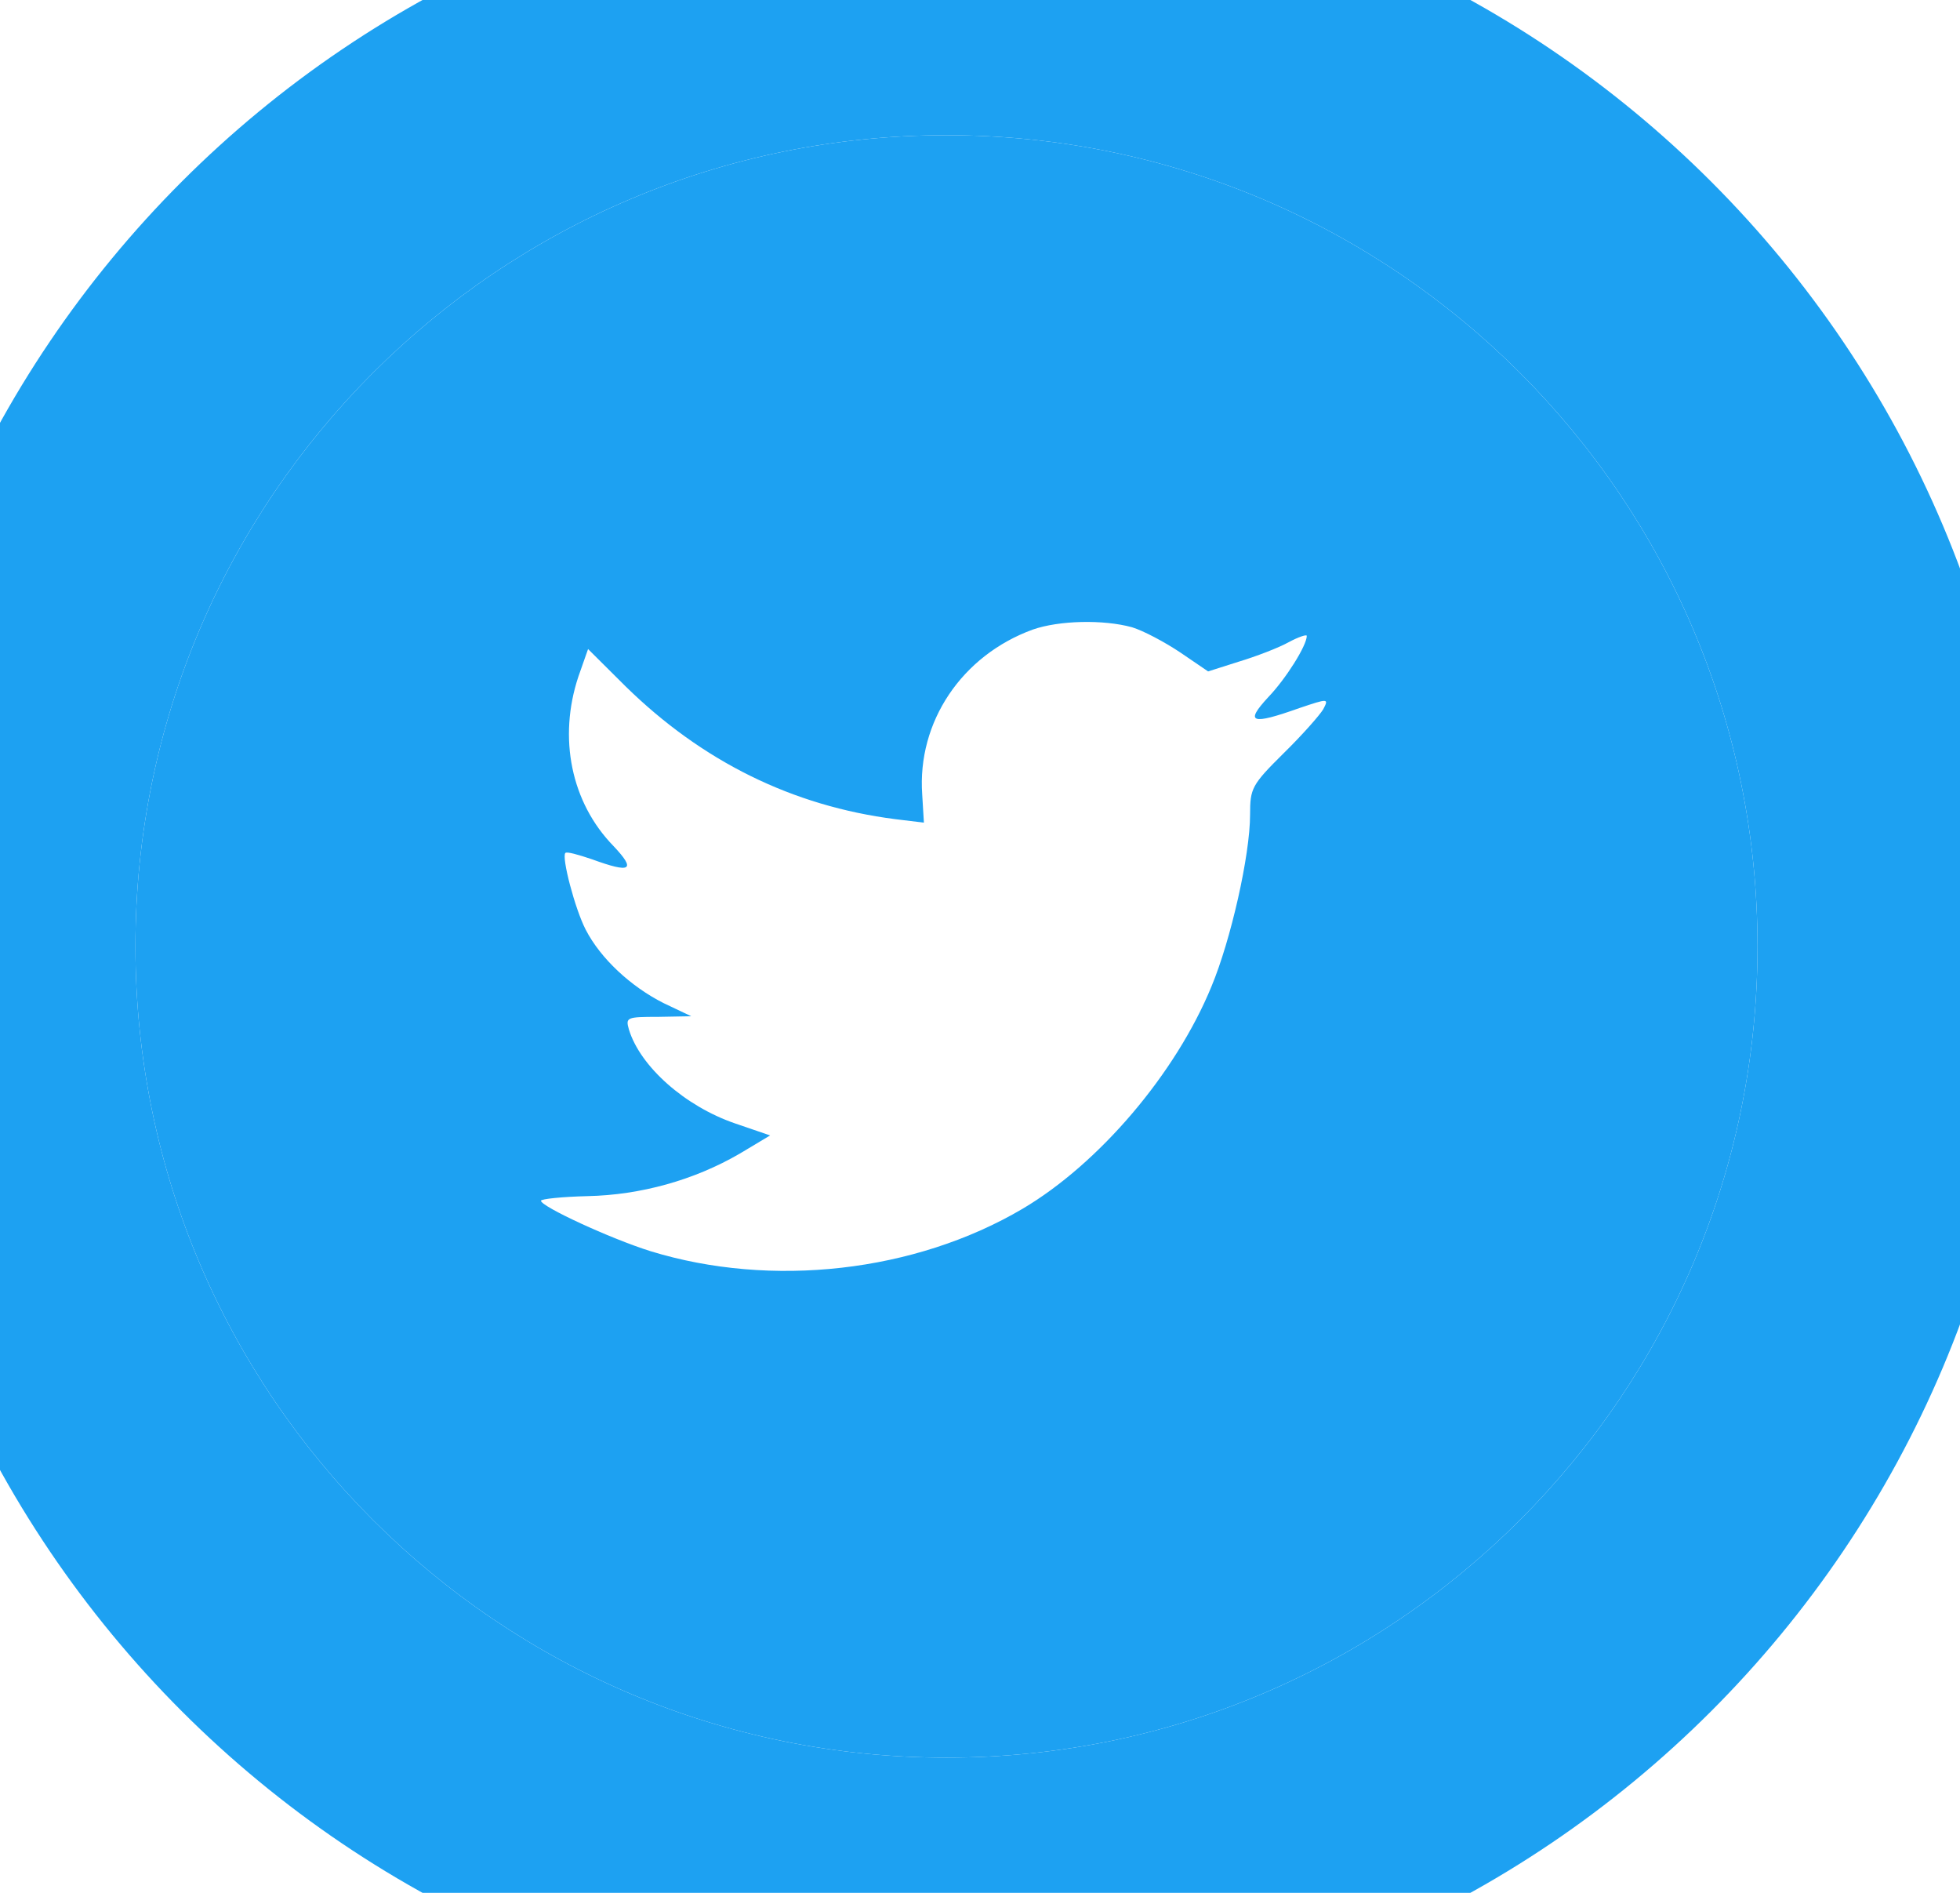 <svg width="29" height="28" viewBox="0 0 29 28" fill="none" xmlns="http://www.w3.org/2000/svg">
<path fill-rule="evenodd" clip-rule="evenodd" d="M14.004 2C7.376 2 2.004 7.373 2.004 14C2.004 20.627 7.376 26 14.004 26C20.631 26 26.004 20.627 26.004 14C26.004 7.373 20.631 2 14.004 2ZM13.67 12.169L13.645 11.754C13.569 10.678 14.232 9.695 15.281 9.313C15.667 9.178 16.322 9.161 16.75 9.279C16.918 9.33 17.237 9.5 17.464 9.652L17.875 9.932L18.328 9.788C18.58 9.712 18.916 9.584 19.067 9.5C19.21 9.423 19.335 9.381 19.335 9.406C19.335 9.55 19.025 10.042 18.765 10.313C18.412 10.694 18.513 10.728 19.226 10.474C19.654 10.33 19.663 10.33 19.579 10.491C19.529 10.576 19.268 10.873 18.991 11.144C18.521 11.61 18.496 11.661 18.496 12.05C18.496 12.652 18.211 13.906 17.925 14.592C17.396 15.881 16.263 17.211 15.13 17.881C13.535 18.821 11.412 19.058 9.624 18.508C9.028 18.321 8.004 17.847 8.004 17.762C8.004 17.736 8.314 17.703 8.692 17.694C9.481 17.677 10.27 17.457 10.942 17.067L11.395 16.796L10.875 16.618C10.136 16.364 9.473 15.779 9.305 15.228C9.255 15.05 9.271 15.042 9.741 15.042L10.228 15.033L9.817 14.838C9.33 14.592 8.885 14.177 8.667 13.754C8.508 13.449 8.306 12.677 8.365 12.618C8.382 12.593 8.558 12.643 8.759 12.711C9.339 12.923 9.414 12.872 9.078 12.516C8.449 11.872 8.256 10.915 8.558 10.008L8.701 9.601L9.255 10.152C10.388 11.262 11.722 11.923 13.25 12.118L13.67 12.169Z" fill="#1DA1F2"/>
<path d="M14.004 26C7.376 26 2.004 20.627 2.004 14H-1.996C-1.996 22.837 5.167 30 14.004 30V26ZM26.004 14C26.004 20.627 20.631 26 14.004 26V30C22.84 30 30.004 22.837 30.004 14H26.004ZM14.004 2C20.631 2 26.004 7.373 26.004 14H30.004C30.004 5.163 22.84 -2 14.004 -2V2ZM14.004 -2C5.167 -2 -1.996 5.163 -1.996 14H2.004C2.004 7.373 7.376 2 14.004 2V-2Z" fill="#1DA1F2"/>
</svg>
